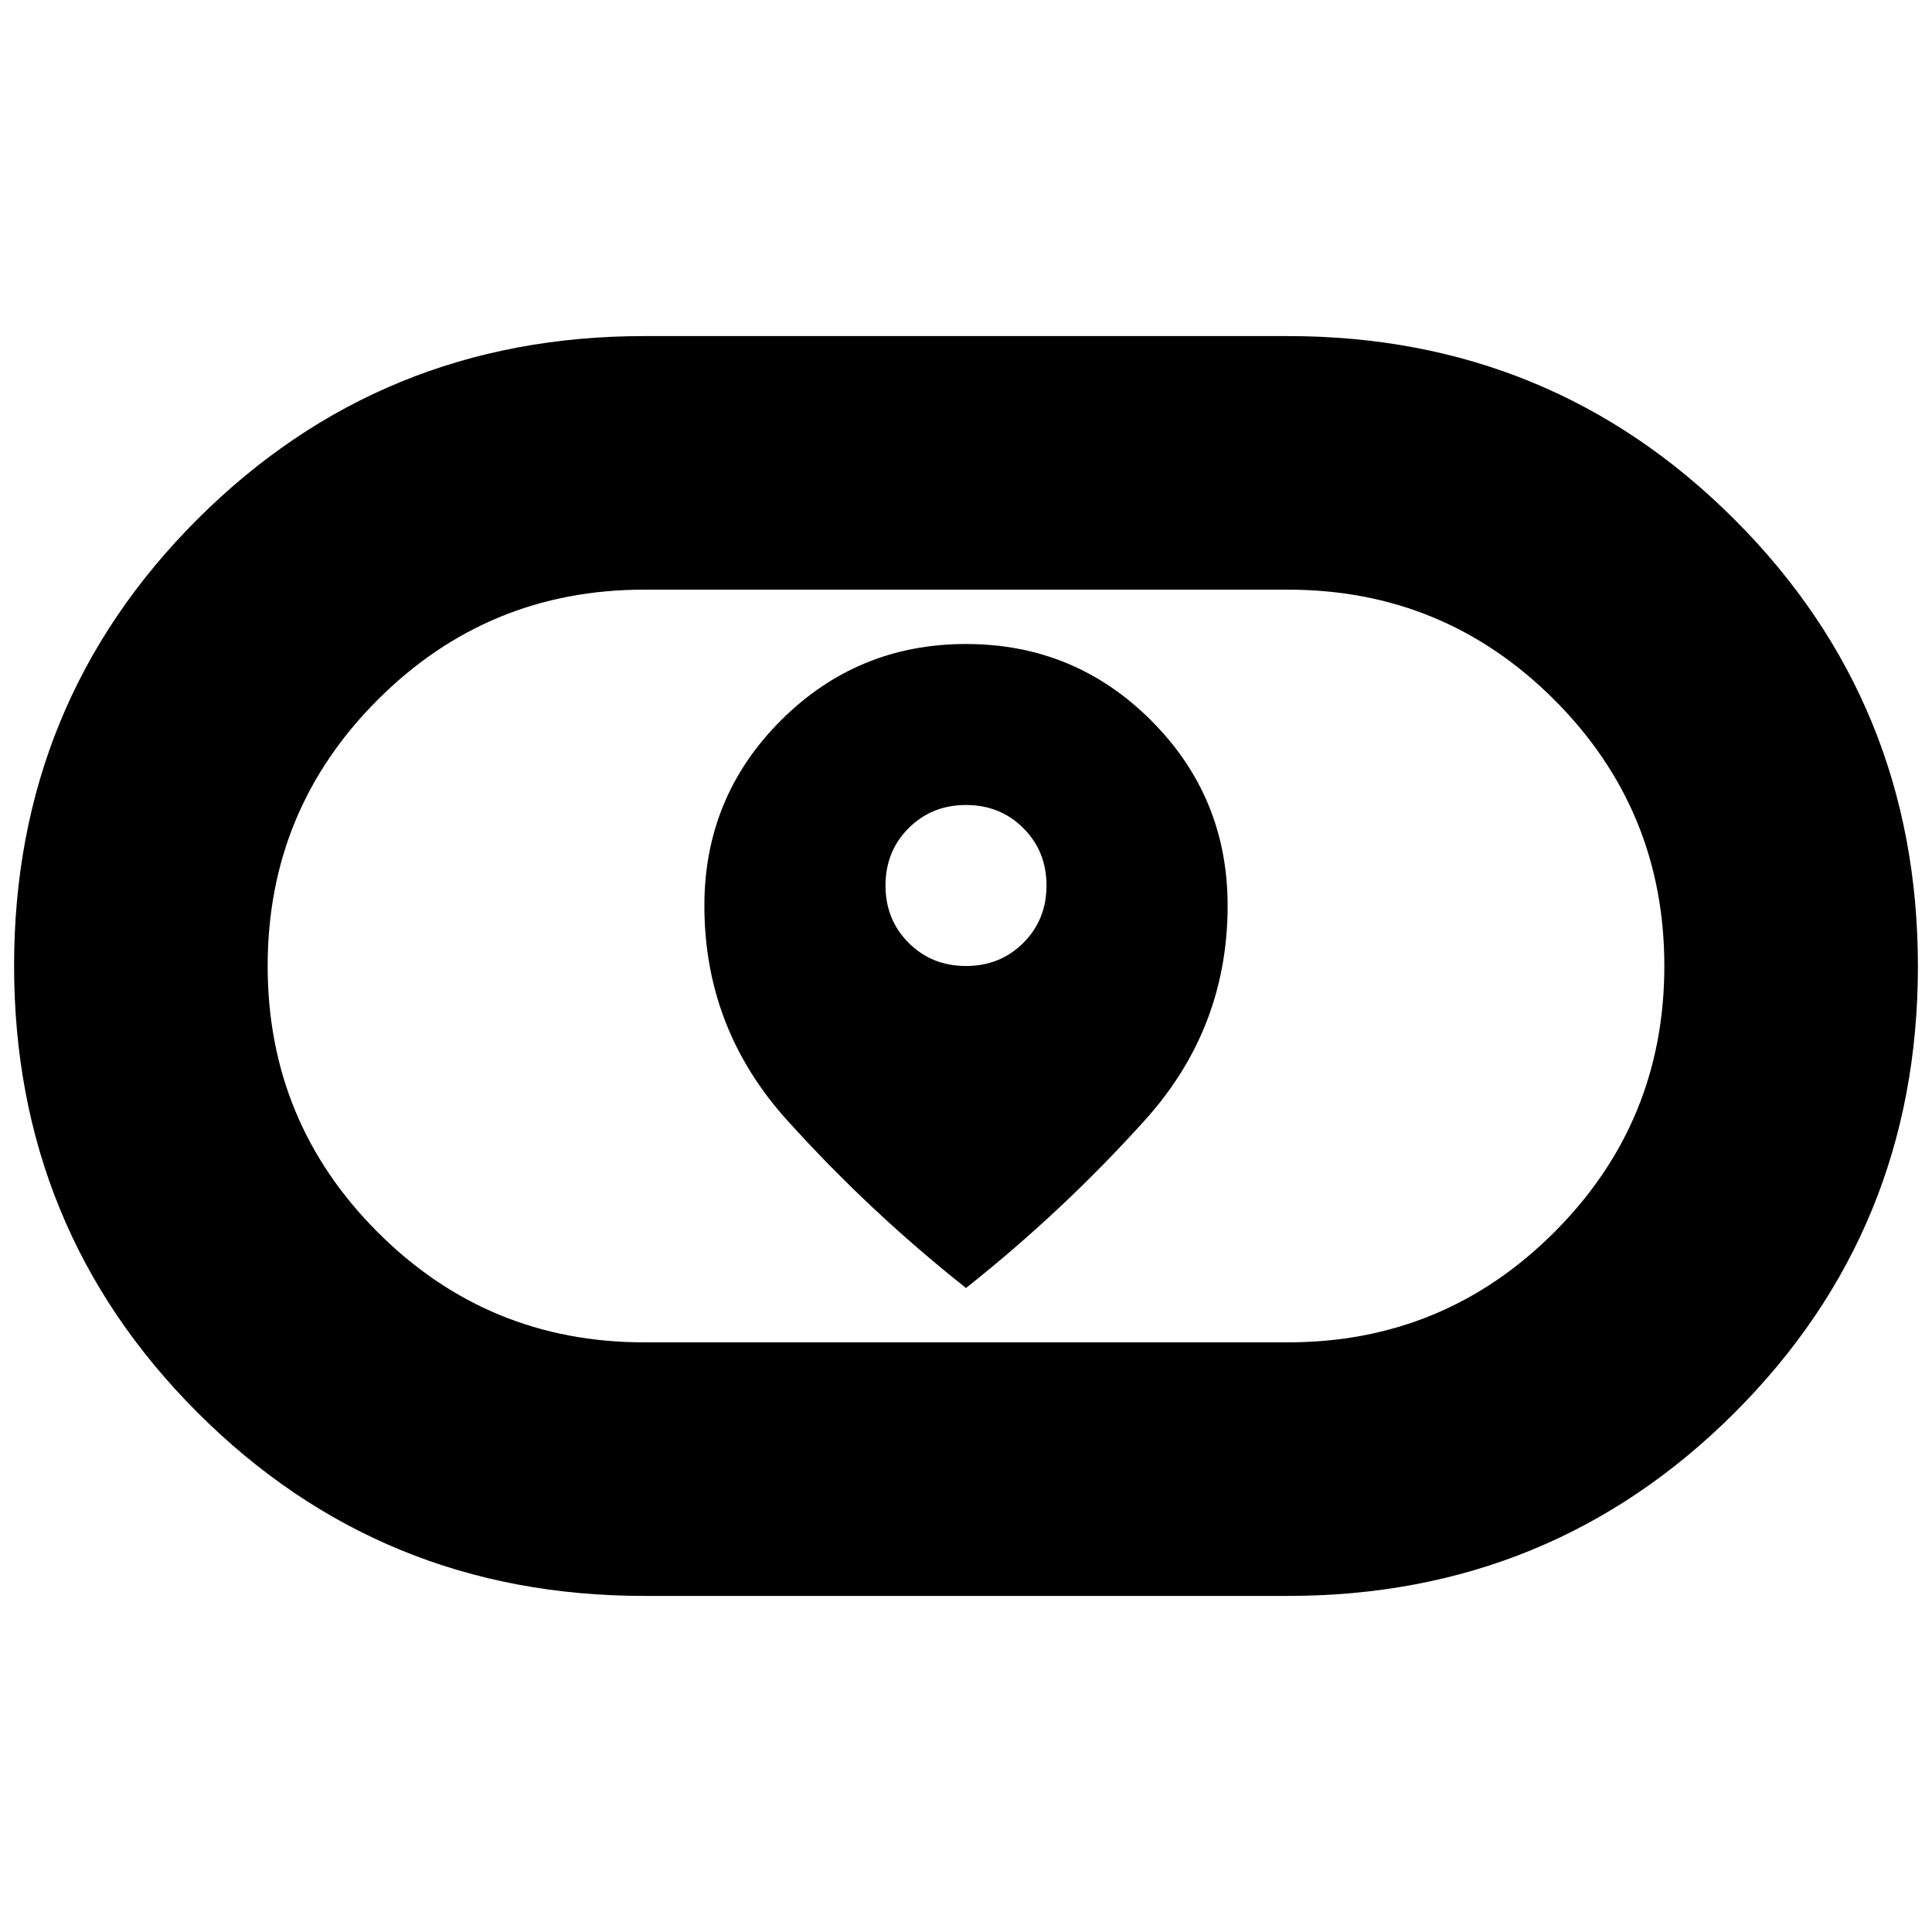 <svg xmlns="http://www.w3.org/2000/svg" height="24" viewBox="0 -960 960 960" width="24"><path d="M350-510q0 61 41 106.5t89 83.5q48-38 89-83.5T610-510q0-54-38-92t-92-38q-54 0-92 38t-38 92Zm130 30q-17 0-28.5-11.5T440-520q0-17 11.5-28.5T480-560q17 0 28.5 11.5T520-520q0 17-11.5 28.5T480-480ZM320-167q-130.79 0-221.89-91.15Q7-349.3 7-480.15T98.11-702q91.1-91 221.89-91h320q130.79 0 221.89 91.15Q953-610.7 953-479.85T861.89-258q-91.1 91-221.89 91H320Zm0-126h320q77.6 0 132.3-54.7Q827-402.39 827-480q0-77.6-54.7-132.3Q717.6-667 640-667H320q-77.6 0-132.3 54.7Q133-557.6 133-480q0 77.61 54.7 132.3Q242.4-293 320-293Zm160-187Z"/></svg>